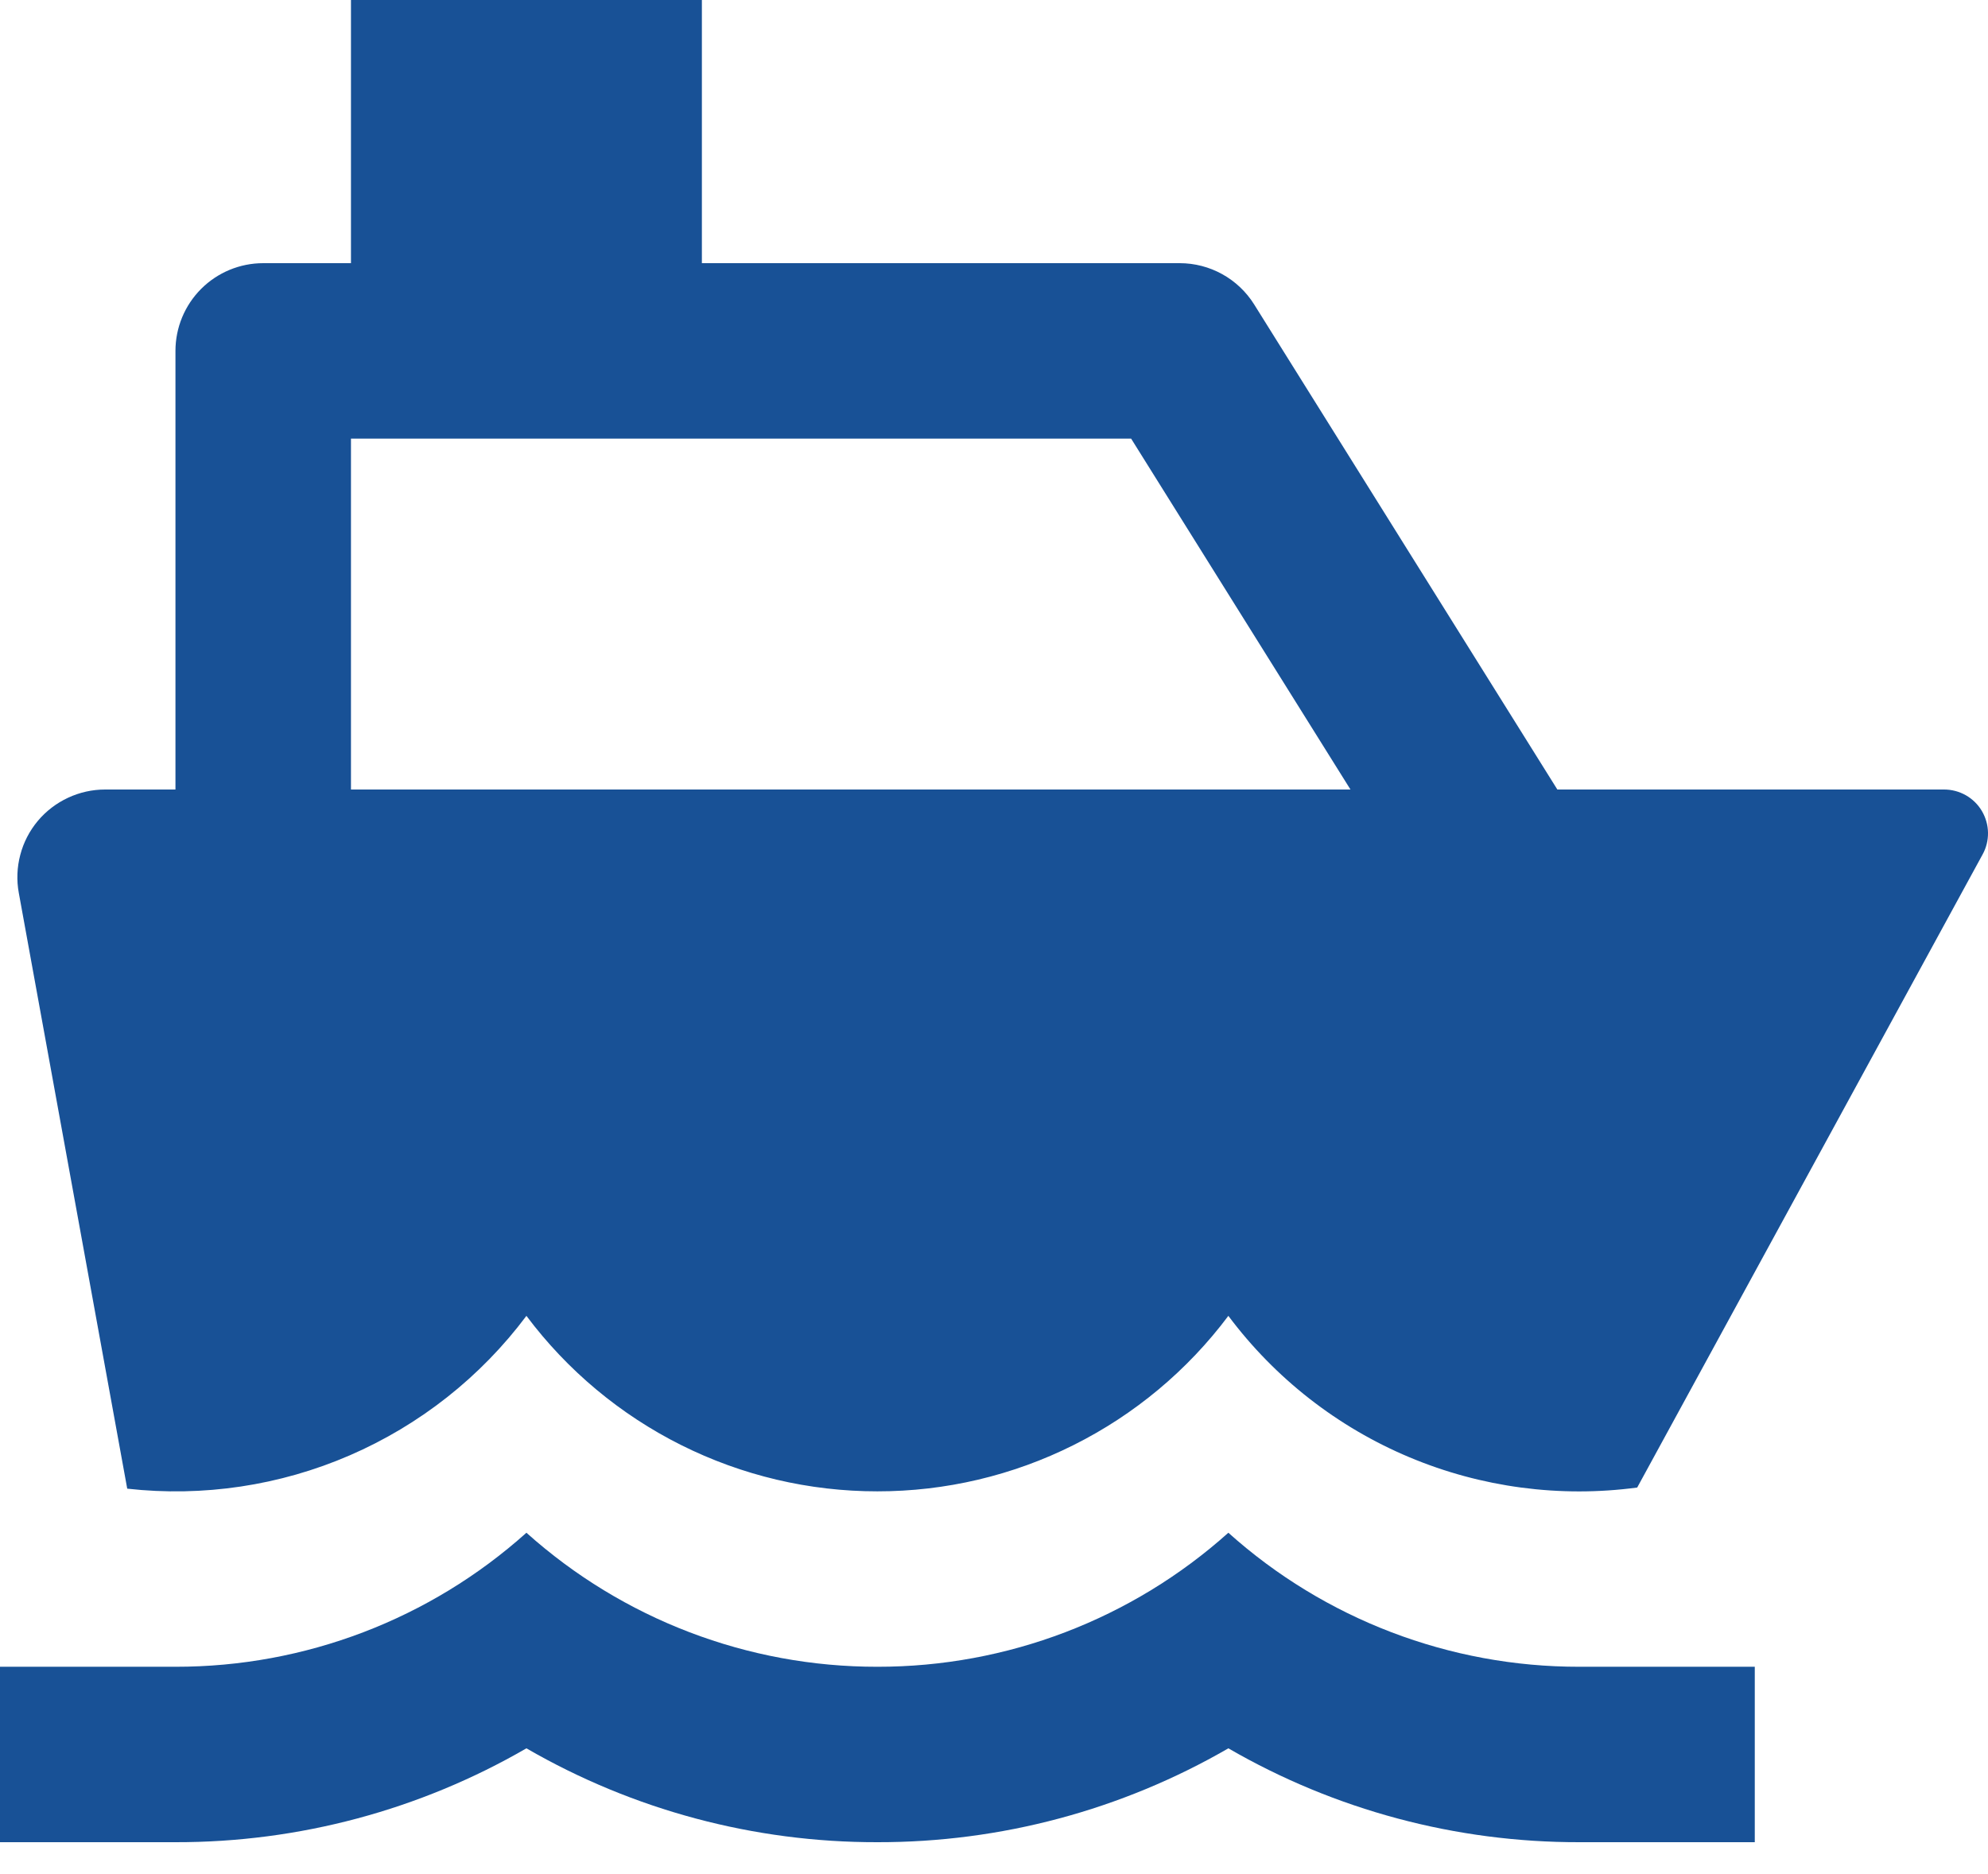 <svg width="35" height="33" viewBox="0 0 35 33" fill="none" xmlns="http://www.w3.org/2000/svg">
<g id="Group 2761">
<path id="Vector" d="M12.357 4.634H20.77C21.032 4.634 21.29 4.701 21.519 4.828C21.748 4.955 21.941 5.138 22.08 5.36L27.418 13.902H34.227C34.361 13.902 34.493 13.937 34.61 14.003C34.726 14.069 34.824 14.165 34.892 14.28C34.96 14.396 34.998 14.527 35 14.661C35.002 14.795 34.97 14.928 34.905 15.045L28.824 26.193C27.463 26.375 26.079 26.191 24.814 25.66C23.548 25.129 22.448 24.269 21.626 23.17C20.907 24.13 19.974 24.909 18.901 25.445C17.829 25.982 16.646 26.261 15.447 26.26C14.248 26.261 13.065 25.982 11.992 25.445C10.92 24.909 9.987 24.13 9.268 23.17C8.463 24.246 7.391 25.092 6.158 25.626C4.926 26.16 3.575 26.362 2.24 26.213L0.331 15.723C0.29 15.501 0.299 15.272 0.357 15.053C0.414 14.834 0.519 14.631 0.664 14.457C0.809 14.283 0.991 14.144 1.196 14.048C1.401 13.952 1.624 13.902 1.851 13.902H3.089V6.179C3.089 5.769 3.252 5.376 3.542 5.086C3.831 4.797 4.224 4.634 4.634 4.634H6.179V0H12.357V4.634ZM6.179 13.902H23.776L19.914 7.723H6.179V13.902ZM3.089 29.349C5.37 29.352 7.571 28.511 9.268 26.989C10.966 28.511 13.166 29.352 15.447 29.349C17.727 29.352 19.928 28.511 21.626 26.989C23.323 28.511 25.524 29.352 27.804 29.349H30.894V32.438H27.804C25.635 32.442 23.503 31.872 21.626 30.785C19.748 31.872 17.616 32.442 15.447 32.438C13.277 32.442 11.146 31.872 9.268 30.785C7.39 31.872 5.259 32.442 3.089 32.438H0V29.349H3.089Z" fill="#185196"/>
</g>
</svg>
